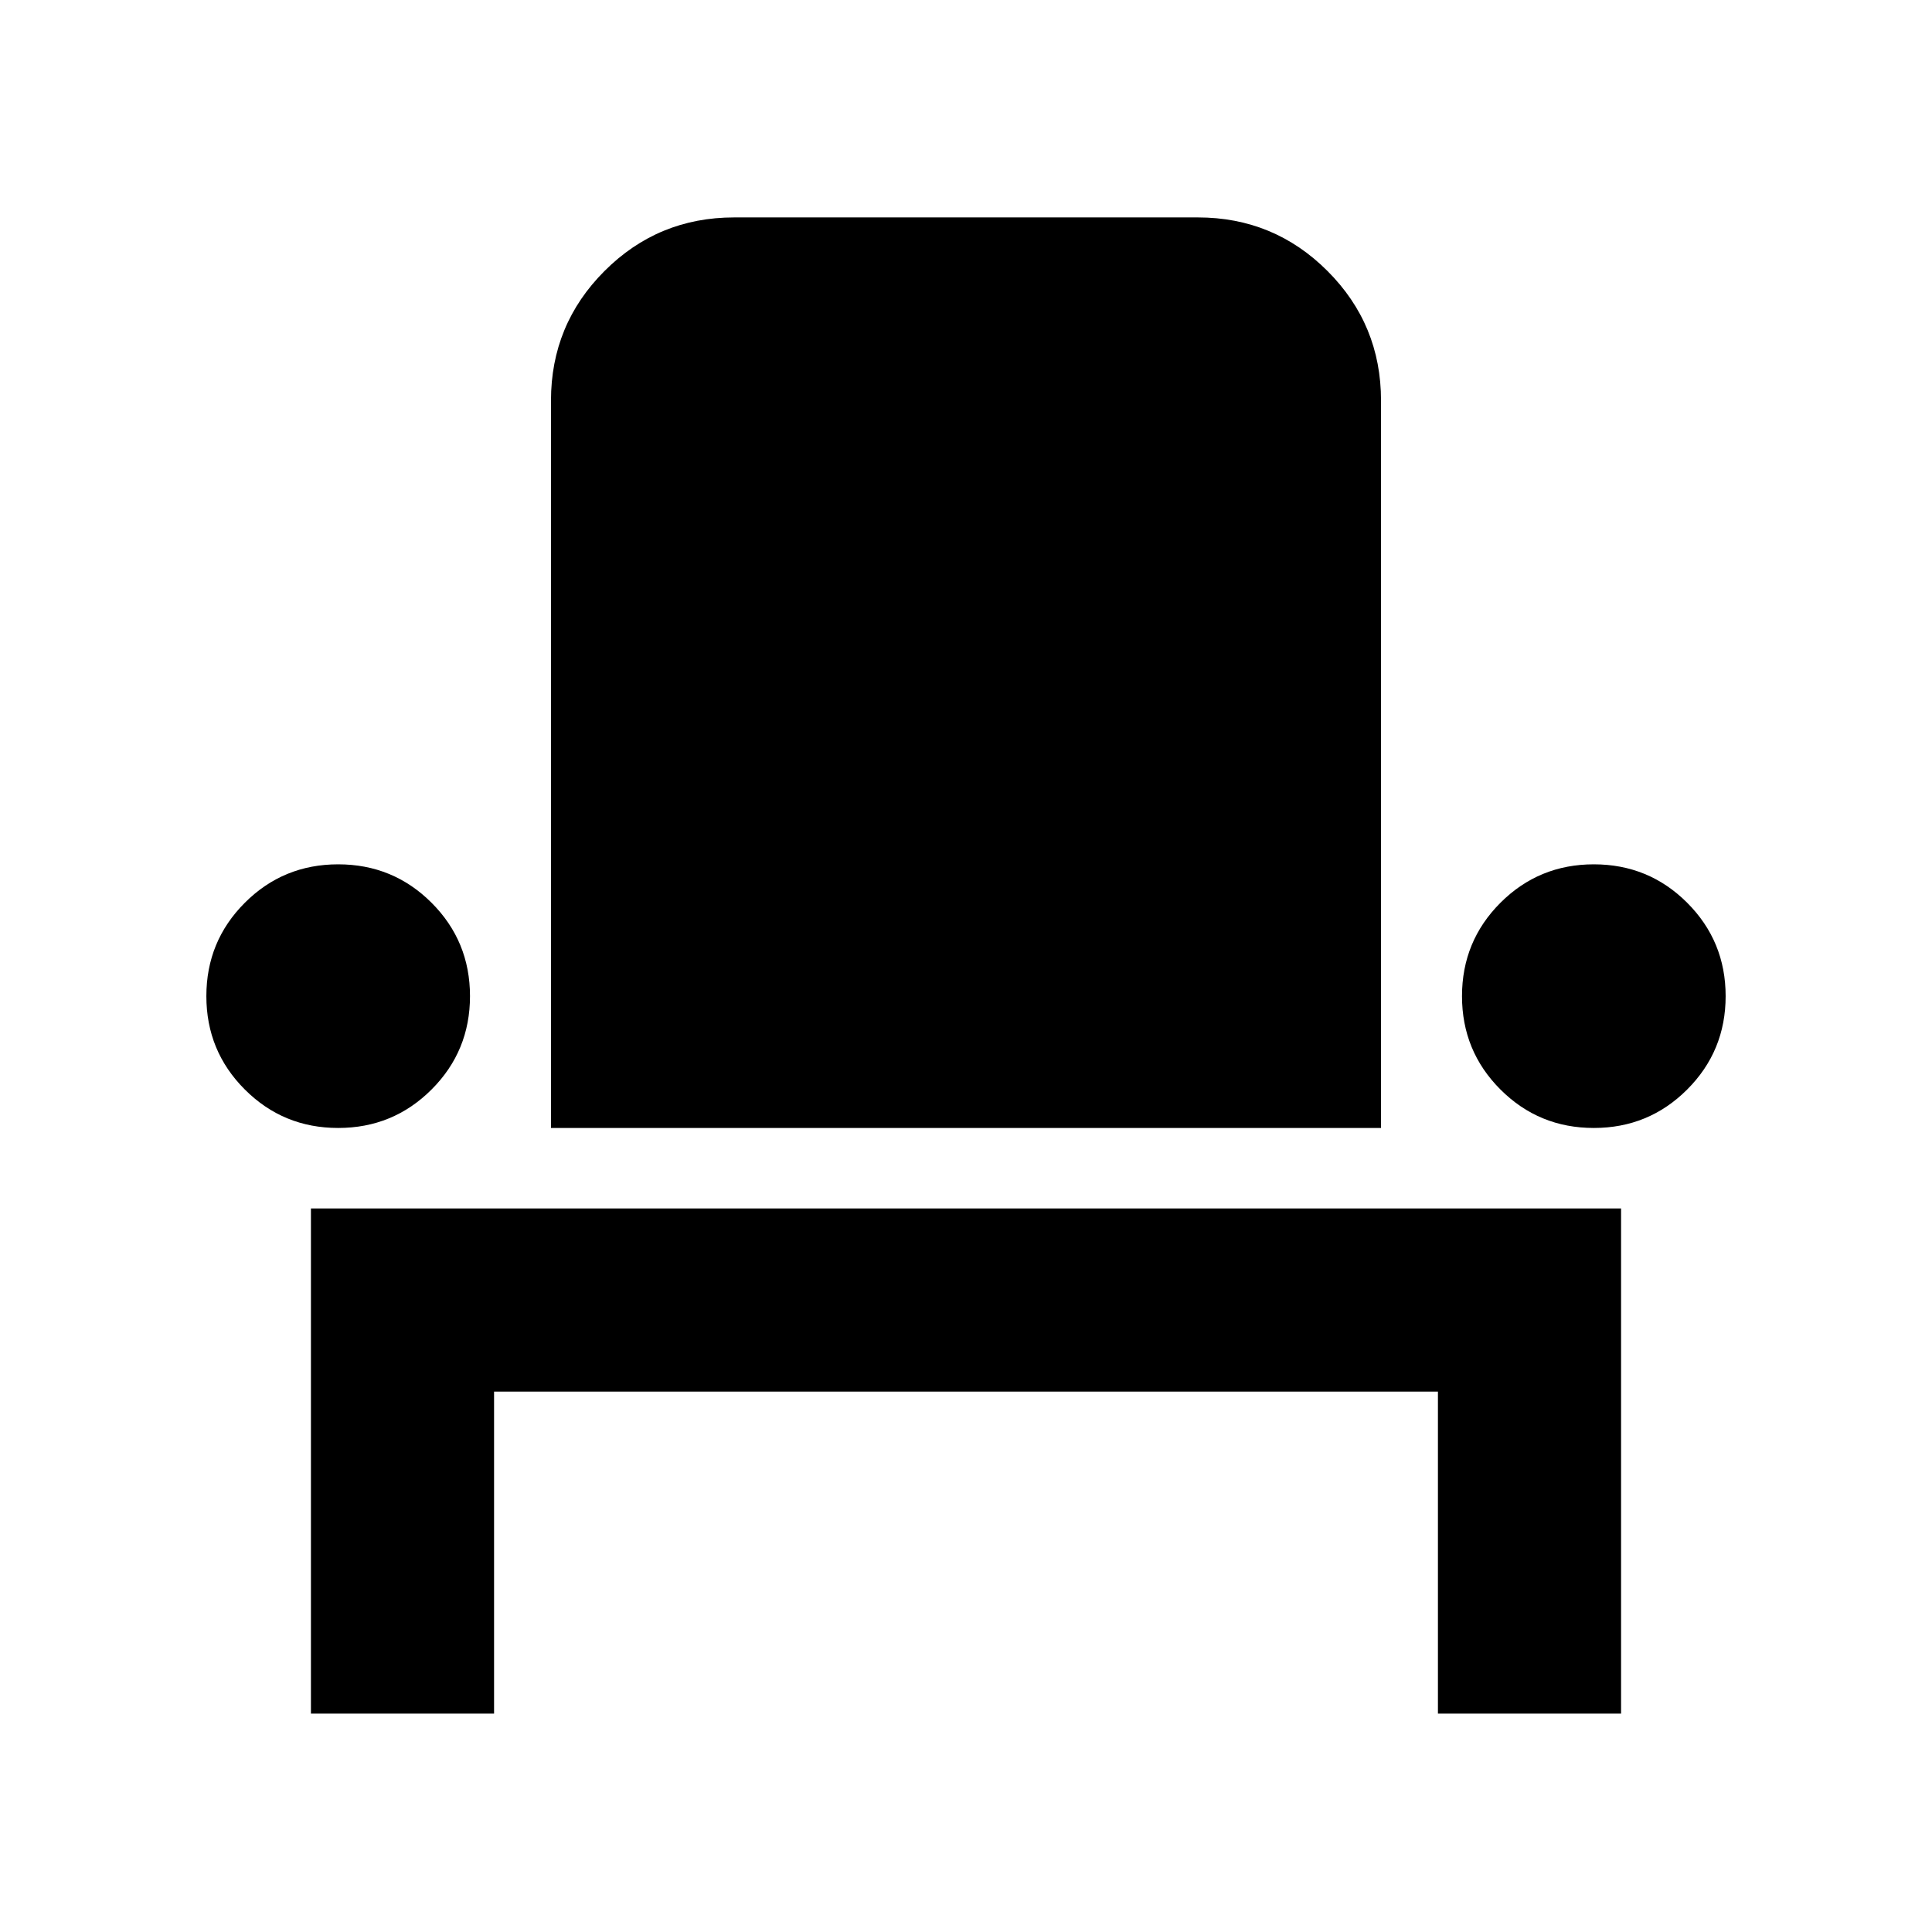 <svg xmlns="http://www.w3.org/2000/svg" height="24" viewBox="0 -960 960 960" width="24"><path d="M154.5-108.52v-251h651v251h-91v-160h-469v160h-91Zm13.54-291q-27.29 0-46.39-19.11-19.11-19.1-19.11-46.39t19.11-46.4q19.1-19.1 46.39-19.1t46.4 19.1q19.1 19.11 19.1 46.4t-19.1 46.39q-19.11 19.11-46.4 19.11Zm105.74 0v-361.44q0-37.78 26.61-64.39t64.39-26.61h230.44q37.78 0 64.39 26.61t26.61 64.39v361.44H273.78Zm518.18 0q-27.29 0-46.4-19.11-19.1-19.1-19.1-46.39t19.1-46.4q19.11-19.1 46.4-19.1t46.39 19.1q19.11 19.11 19.11 46.4t-19.11 46.39q-19.1 19.11-46.39 19.11Z"/></svg>
